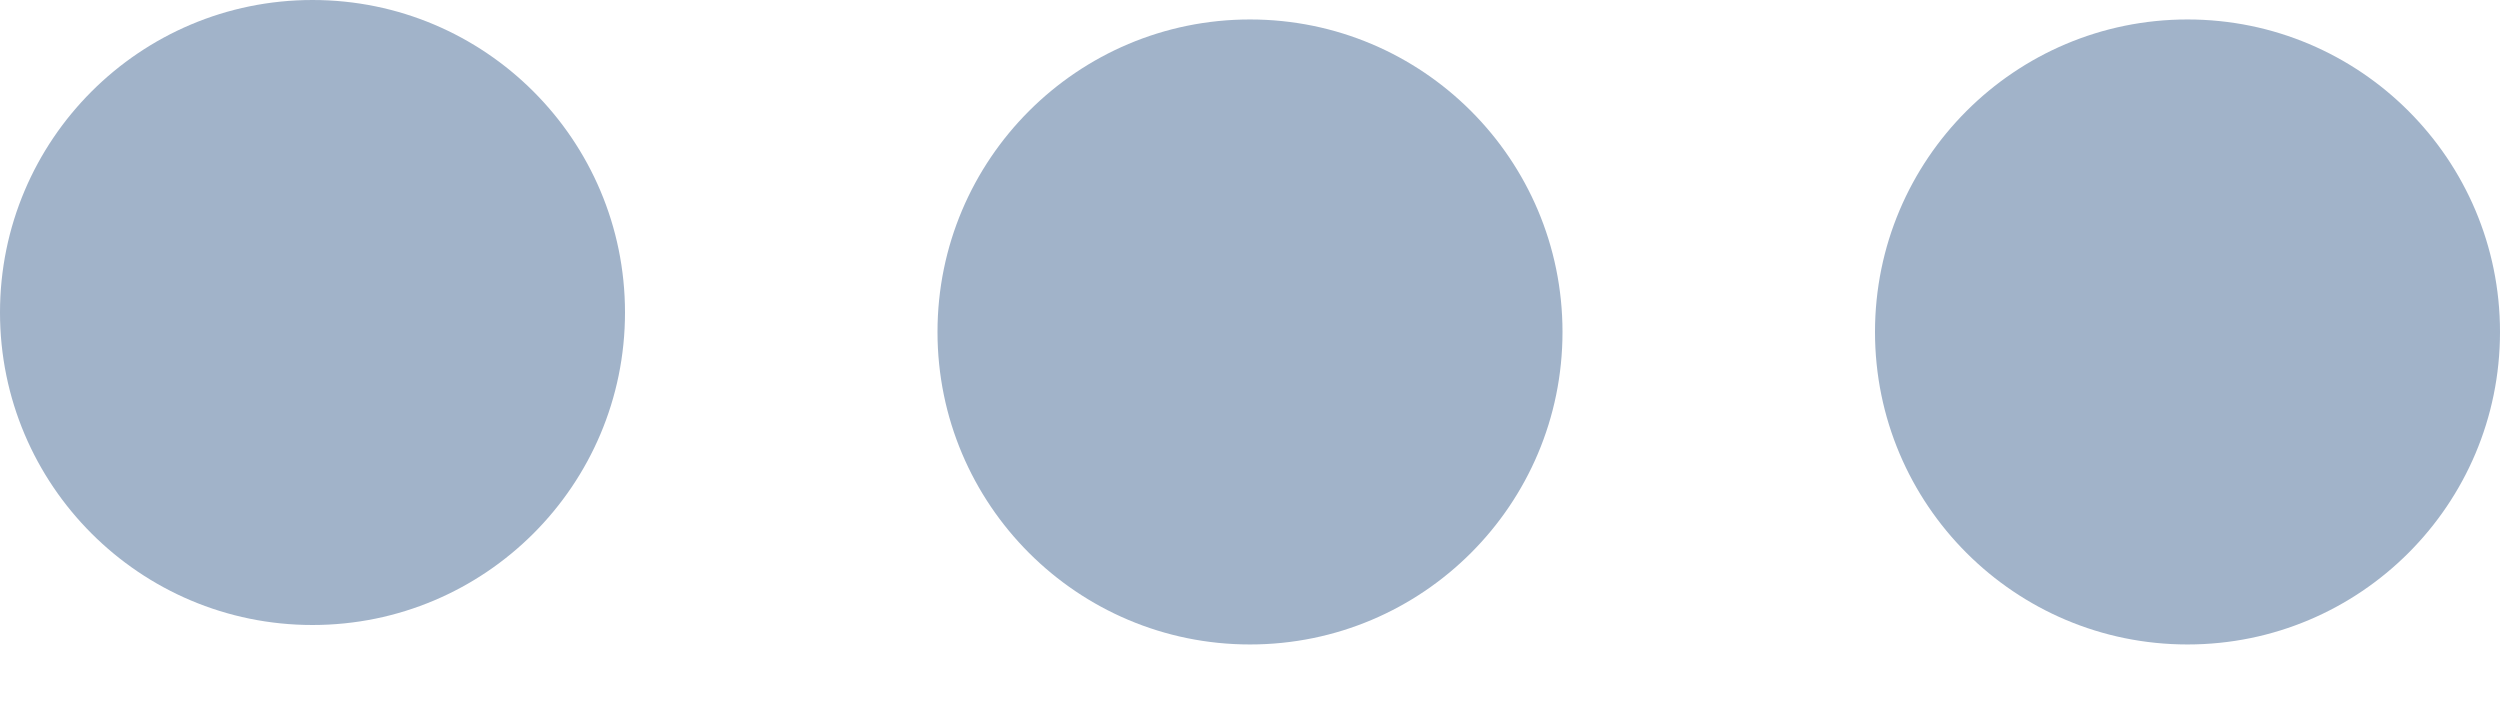<svg width="14" height="4" viewBox="0 0 14 4" fill="none" xmlns="http://www.w3.org/2000/svg">
<circle cx="1.75" cy="1.75" r="1.75" transform="rotate(-90 1.75 1.75)" fill="#A1B3C9"/>
<circle cx="12.25" cy="1.859" r="1.75" transform="rotate(-90 12.25 1.859)" fill="#A1B3C9"/>
<circle cx="7" cy="1.859" r="1.75" transform="rotate(-90 7 1.859)" fill="#A1B3C9"/>
</svg>

